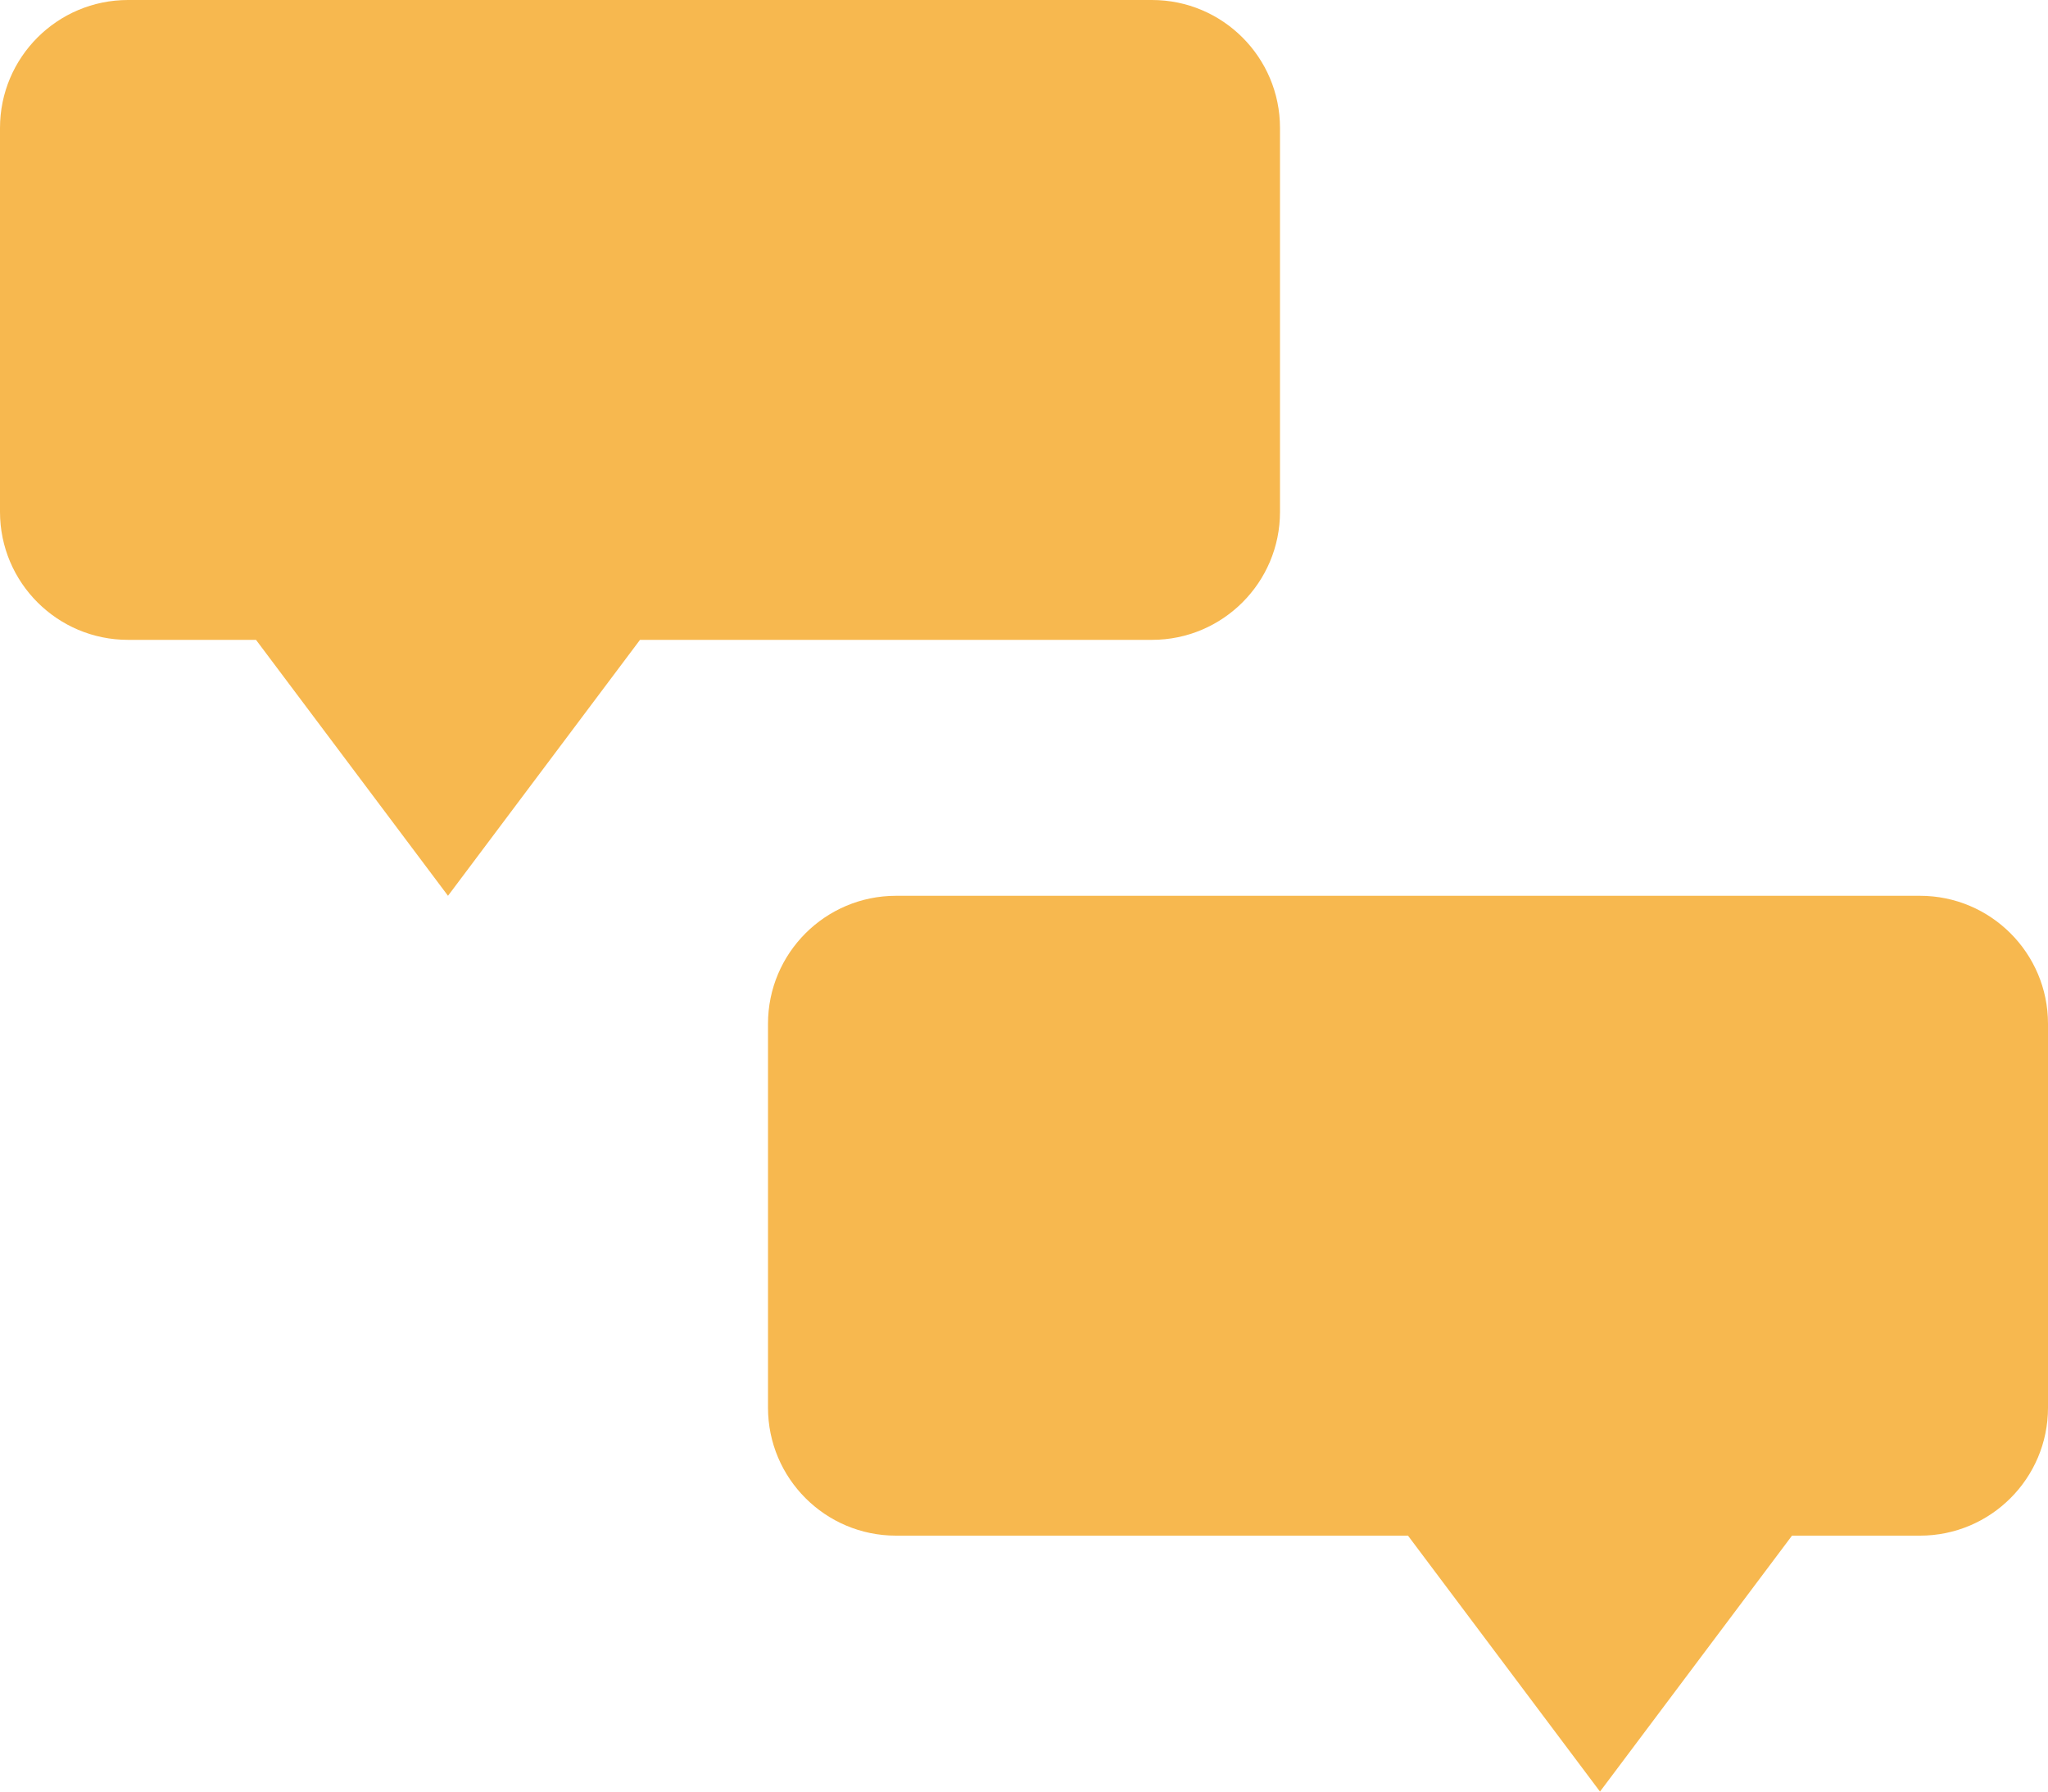 <svg width="16px" height="14px" viewBox="0 0 16 14" version="1.1" xmlns="http://www.w3.org/2000/svg" xmlns:xlink="http://www.w3.org/1999/xlink">
    <!-- Generator: Sketch 48.1 (47250) - http://www.bohemiancoding.com/sketch -->
    <desc>Created with Sketch.</desc>
    <defs></defs>
    <g id="Page-1" stroke="none" stroke-width="1" fill="none" fill-rule="evenodd">
        <g id="Artboard" transform="translate(-784, -233)" fill="#F7B84F">
            <path d="M795,245 L791,245 C790.448,245 790,244.552 790,244 L790,241 C790,240.448 790.448,240 791,240 L799,240 C799.552,240 800,240.448 800,241 L800,244 C800,244.552 799.552,245 799,245 L798,245 L796.5,247 L795,245 Z M786,238 L785,238 C784.448,238 784,237.552 784,237 L784,234 C784,233.448 784.448,233 785,233 L793,233 C793.552,233 794,233.448 794,234 L794,237 C794,237.552 793.552,238 793,238 L789,238 L787.5,240 L786,238 Z" id="Combined-Shape"></path>
        </g>
    </g>
</svg>